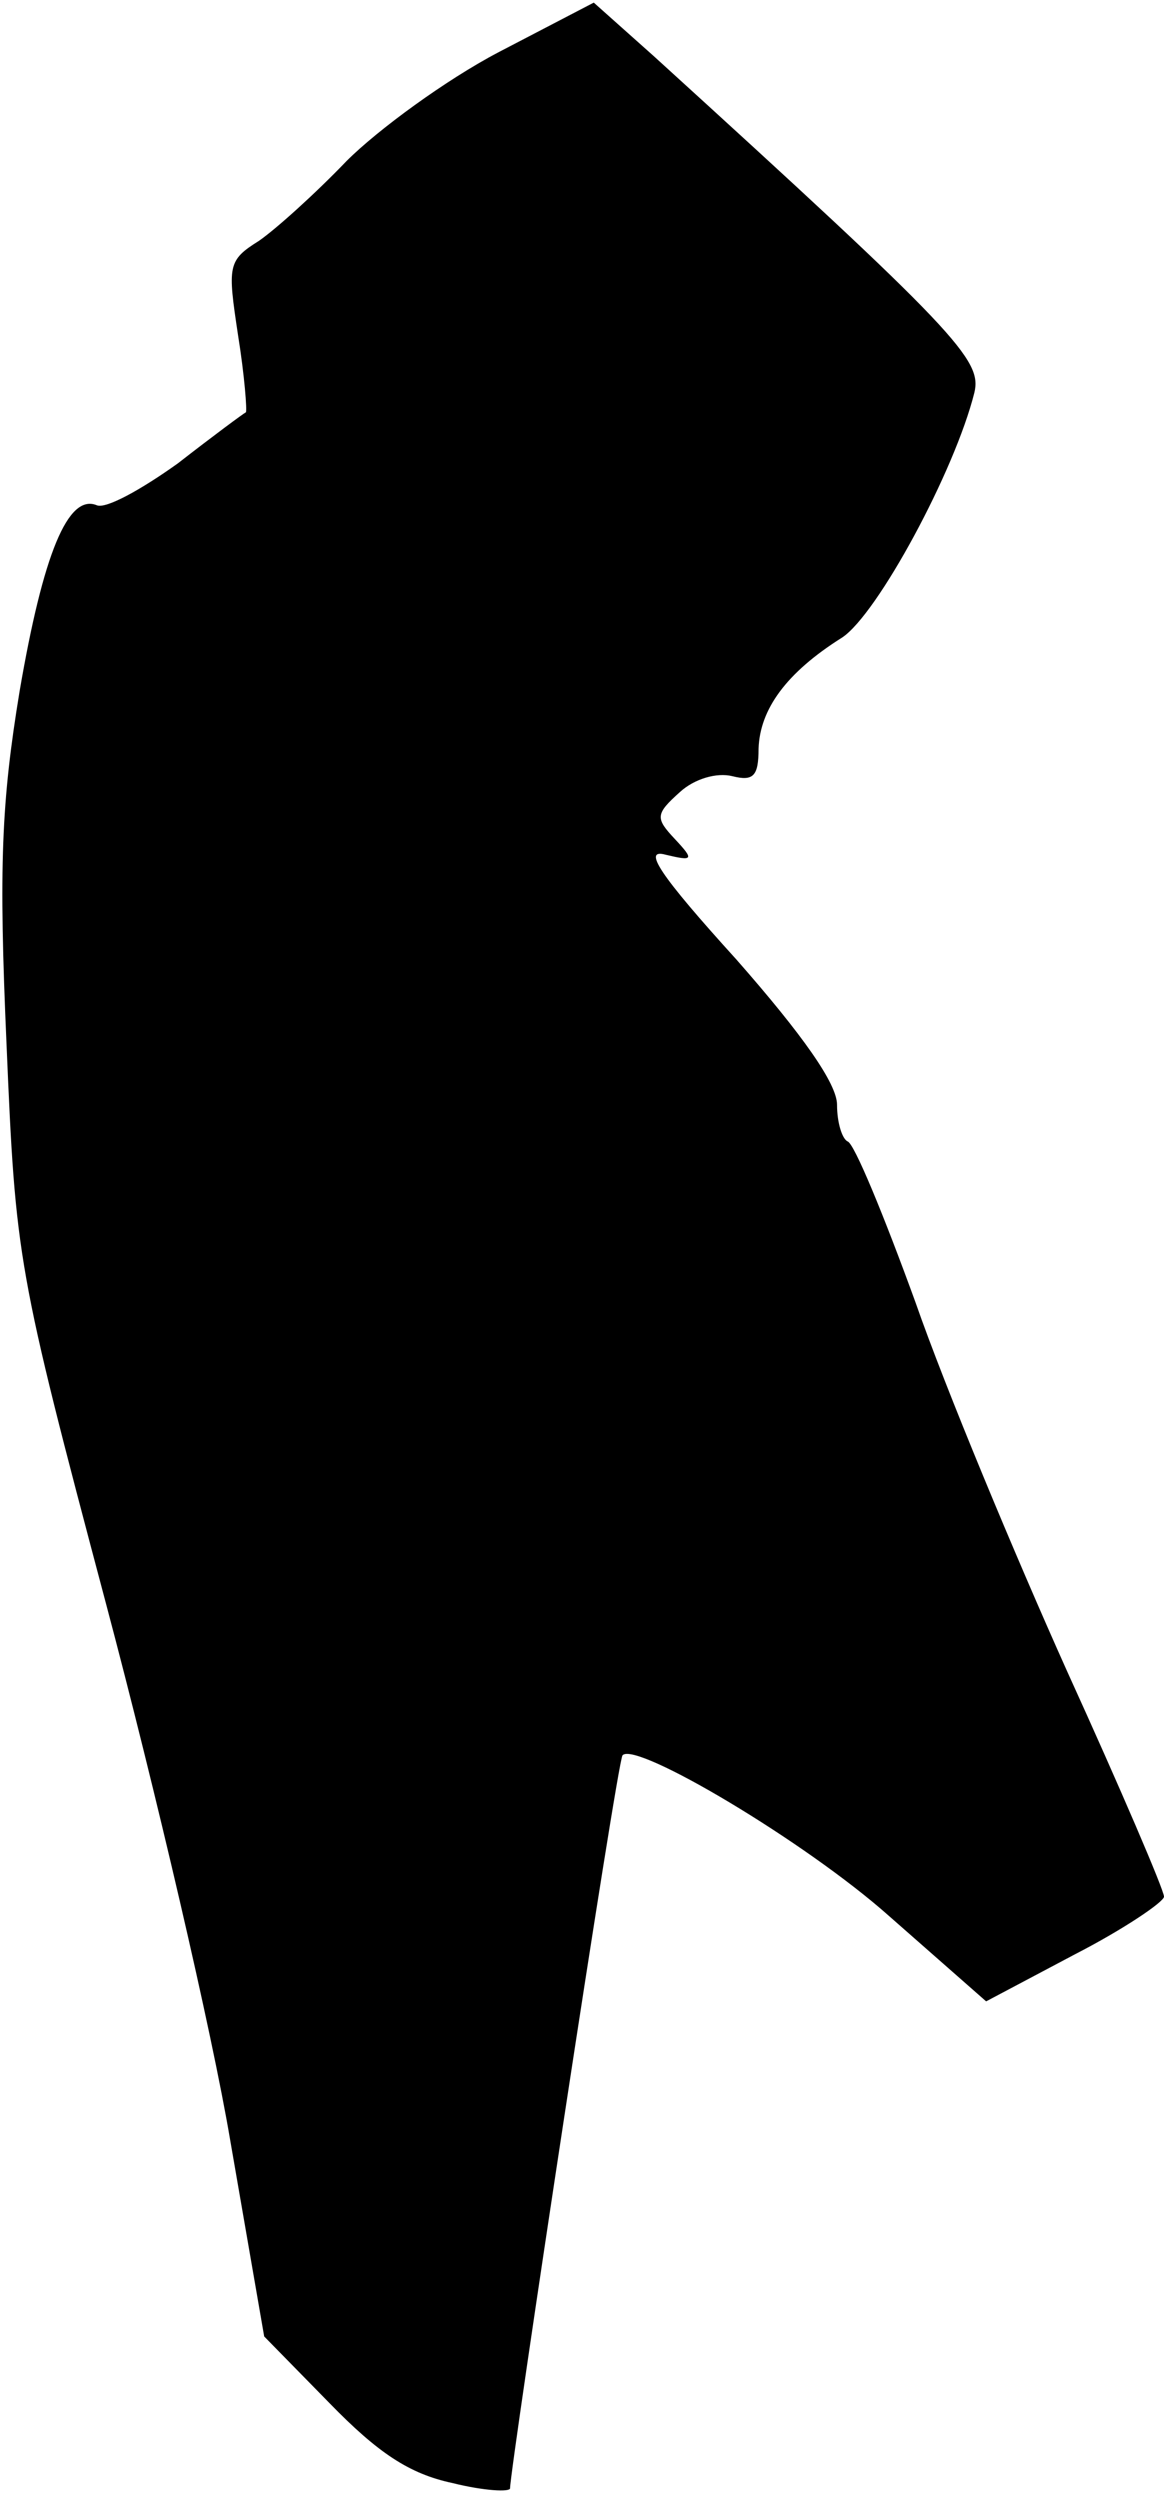 <?xml version="1.0" standalone="no"?>
<!DOCTYPE svg PUBLIC "-//W3C//DTD SVG 20010904//EN"
 "http://www.w3.org/TR/2001/REC-SVG-20010904/DTD/svg10.dtd">
<svg version="1.0" xmlns="http://www.w3.org/2000/svg"
 width="89pt" height="191pt" viewBox="0 0 89 191"
 preserveAspectRatio="xMidYMid meet">
<g transform="translate(0,191) scale(0.1,-0.1)"
fill="#000000" stroke="none">
<path fill="#000000" stroke="none" d="M381 1870 c-40 -21 -92 -59 -116 -83
-24 -25 -54 -52 -67 -61 -24 -15 -24 -19 -16 -72 5 -31 7 -58 6 -59 -2 -1 -25
-18 -52 -39 -28 -20 -55 -35 -62 -32 -22 9 -41 -37 -59 -142 -14 -85 -16 -134
-10 -270 7 -164 8 -171 76 -427 38 -143 81 -327 95 -410 l26 -150 50 -51 c37
-38 61 -54 94 -61 24 -6 44 -7 44 -4 0 15 82 556 86 560 10 11 140 -66 204
-123 l74 -65 68 36 c37 19 68 40 68 44 0 5 -33 82 -74 172 -40 89 -93 216
-116 282 -24 66 -47 122 -52 123 -4 2 -8 14 -8 28 0 16 -26 53 -77 111 -59 65
-72 85 -54 80 21 -5 22 -4 7 12 -15 16 -15 19 4 36 11 10 28 15 40 12 16 -4
20 0 20 21 1 30 21 58 64 85 27 18 86 127 101 187 6 25 -13 46 -245 257 l-46
41 -73 -38z"/>
</g>
</svg>
